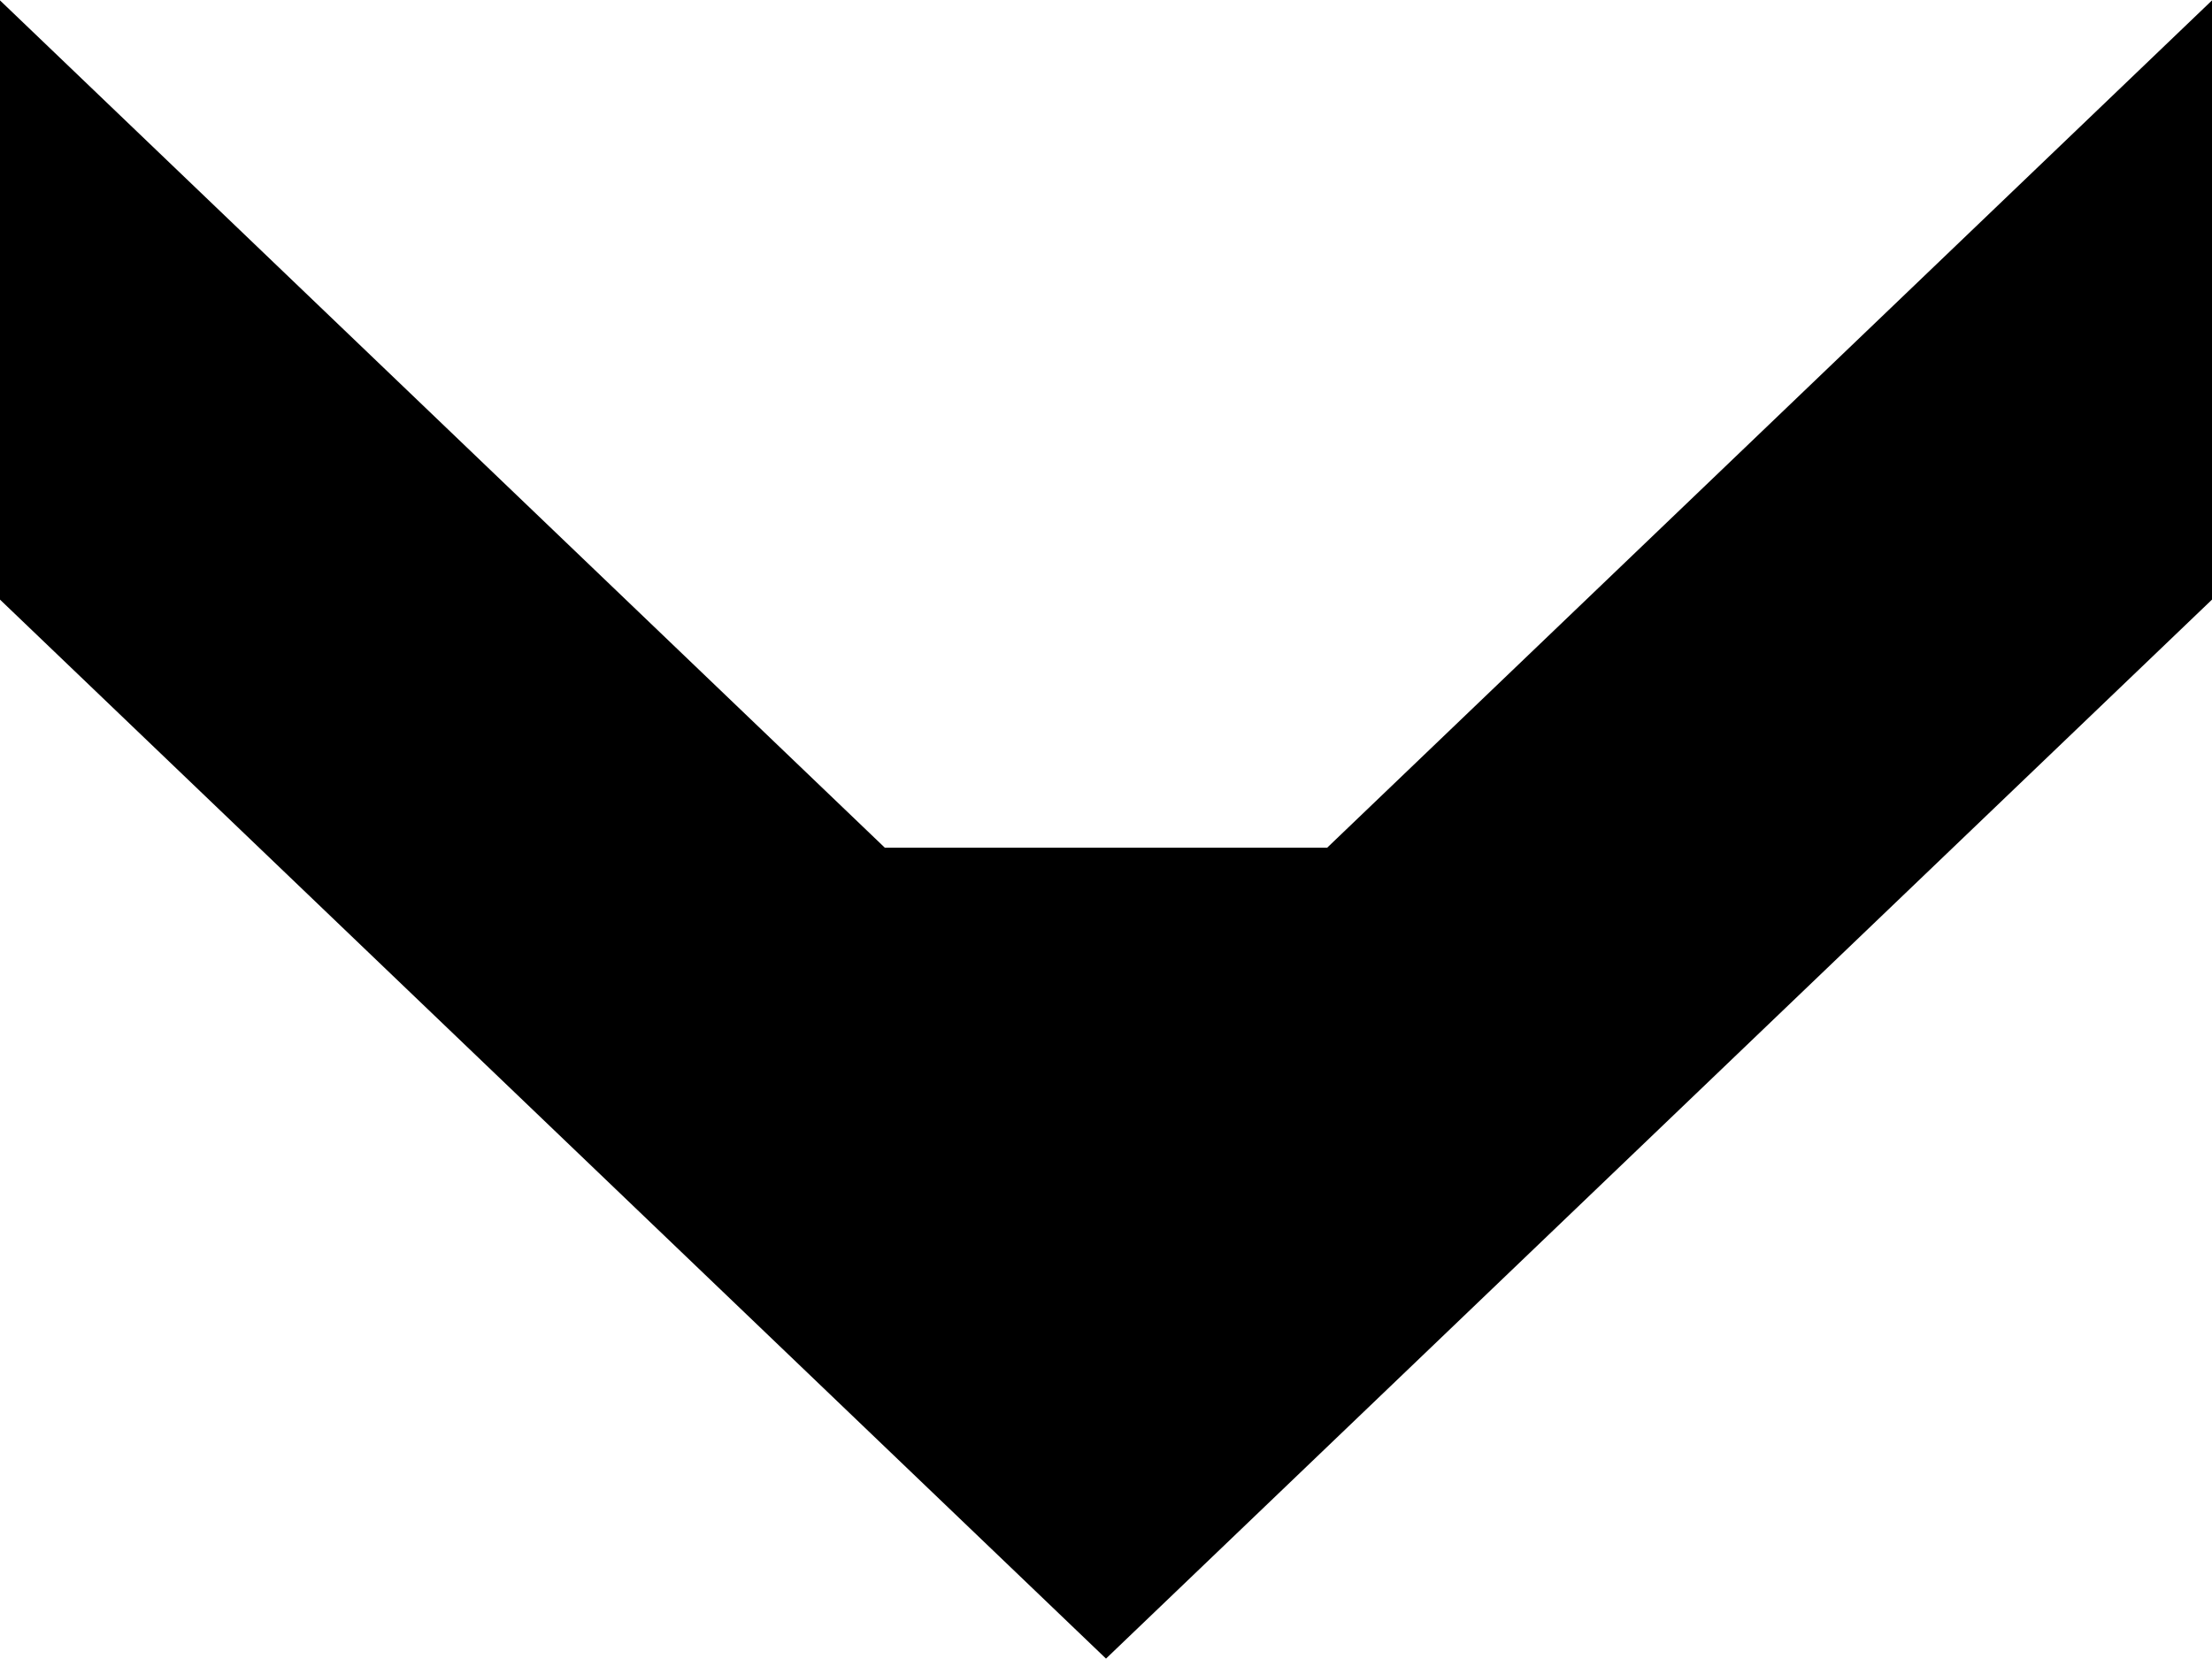 <svg xmlns="http://www.w3.org/2000/svg" width="56" height="42" viewBox="0 0 56 42"><path data-name="&lt;" class="cls-1" d="M7022.4 1347.46l-22.4-21.45v15.17l28 26.81 28-26.81v-15.17l-22.4 21.45h-11.2z" transform="translate(-7000 -1326)"/></svg>
